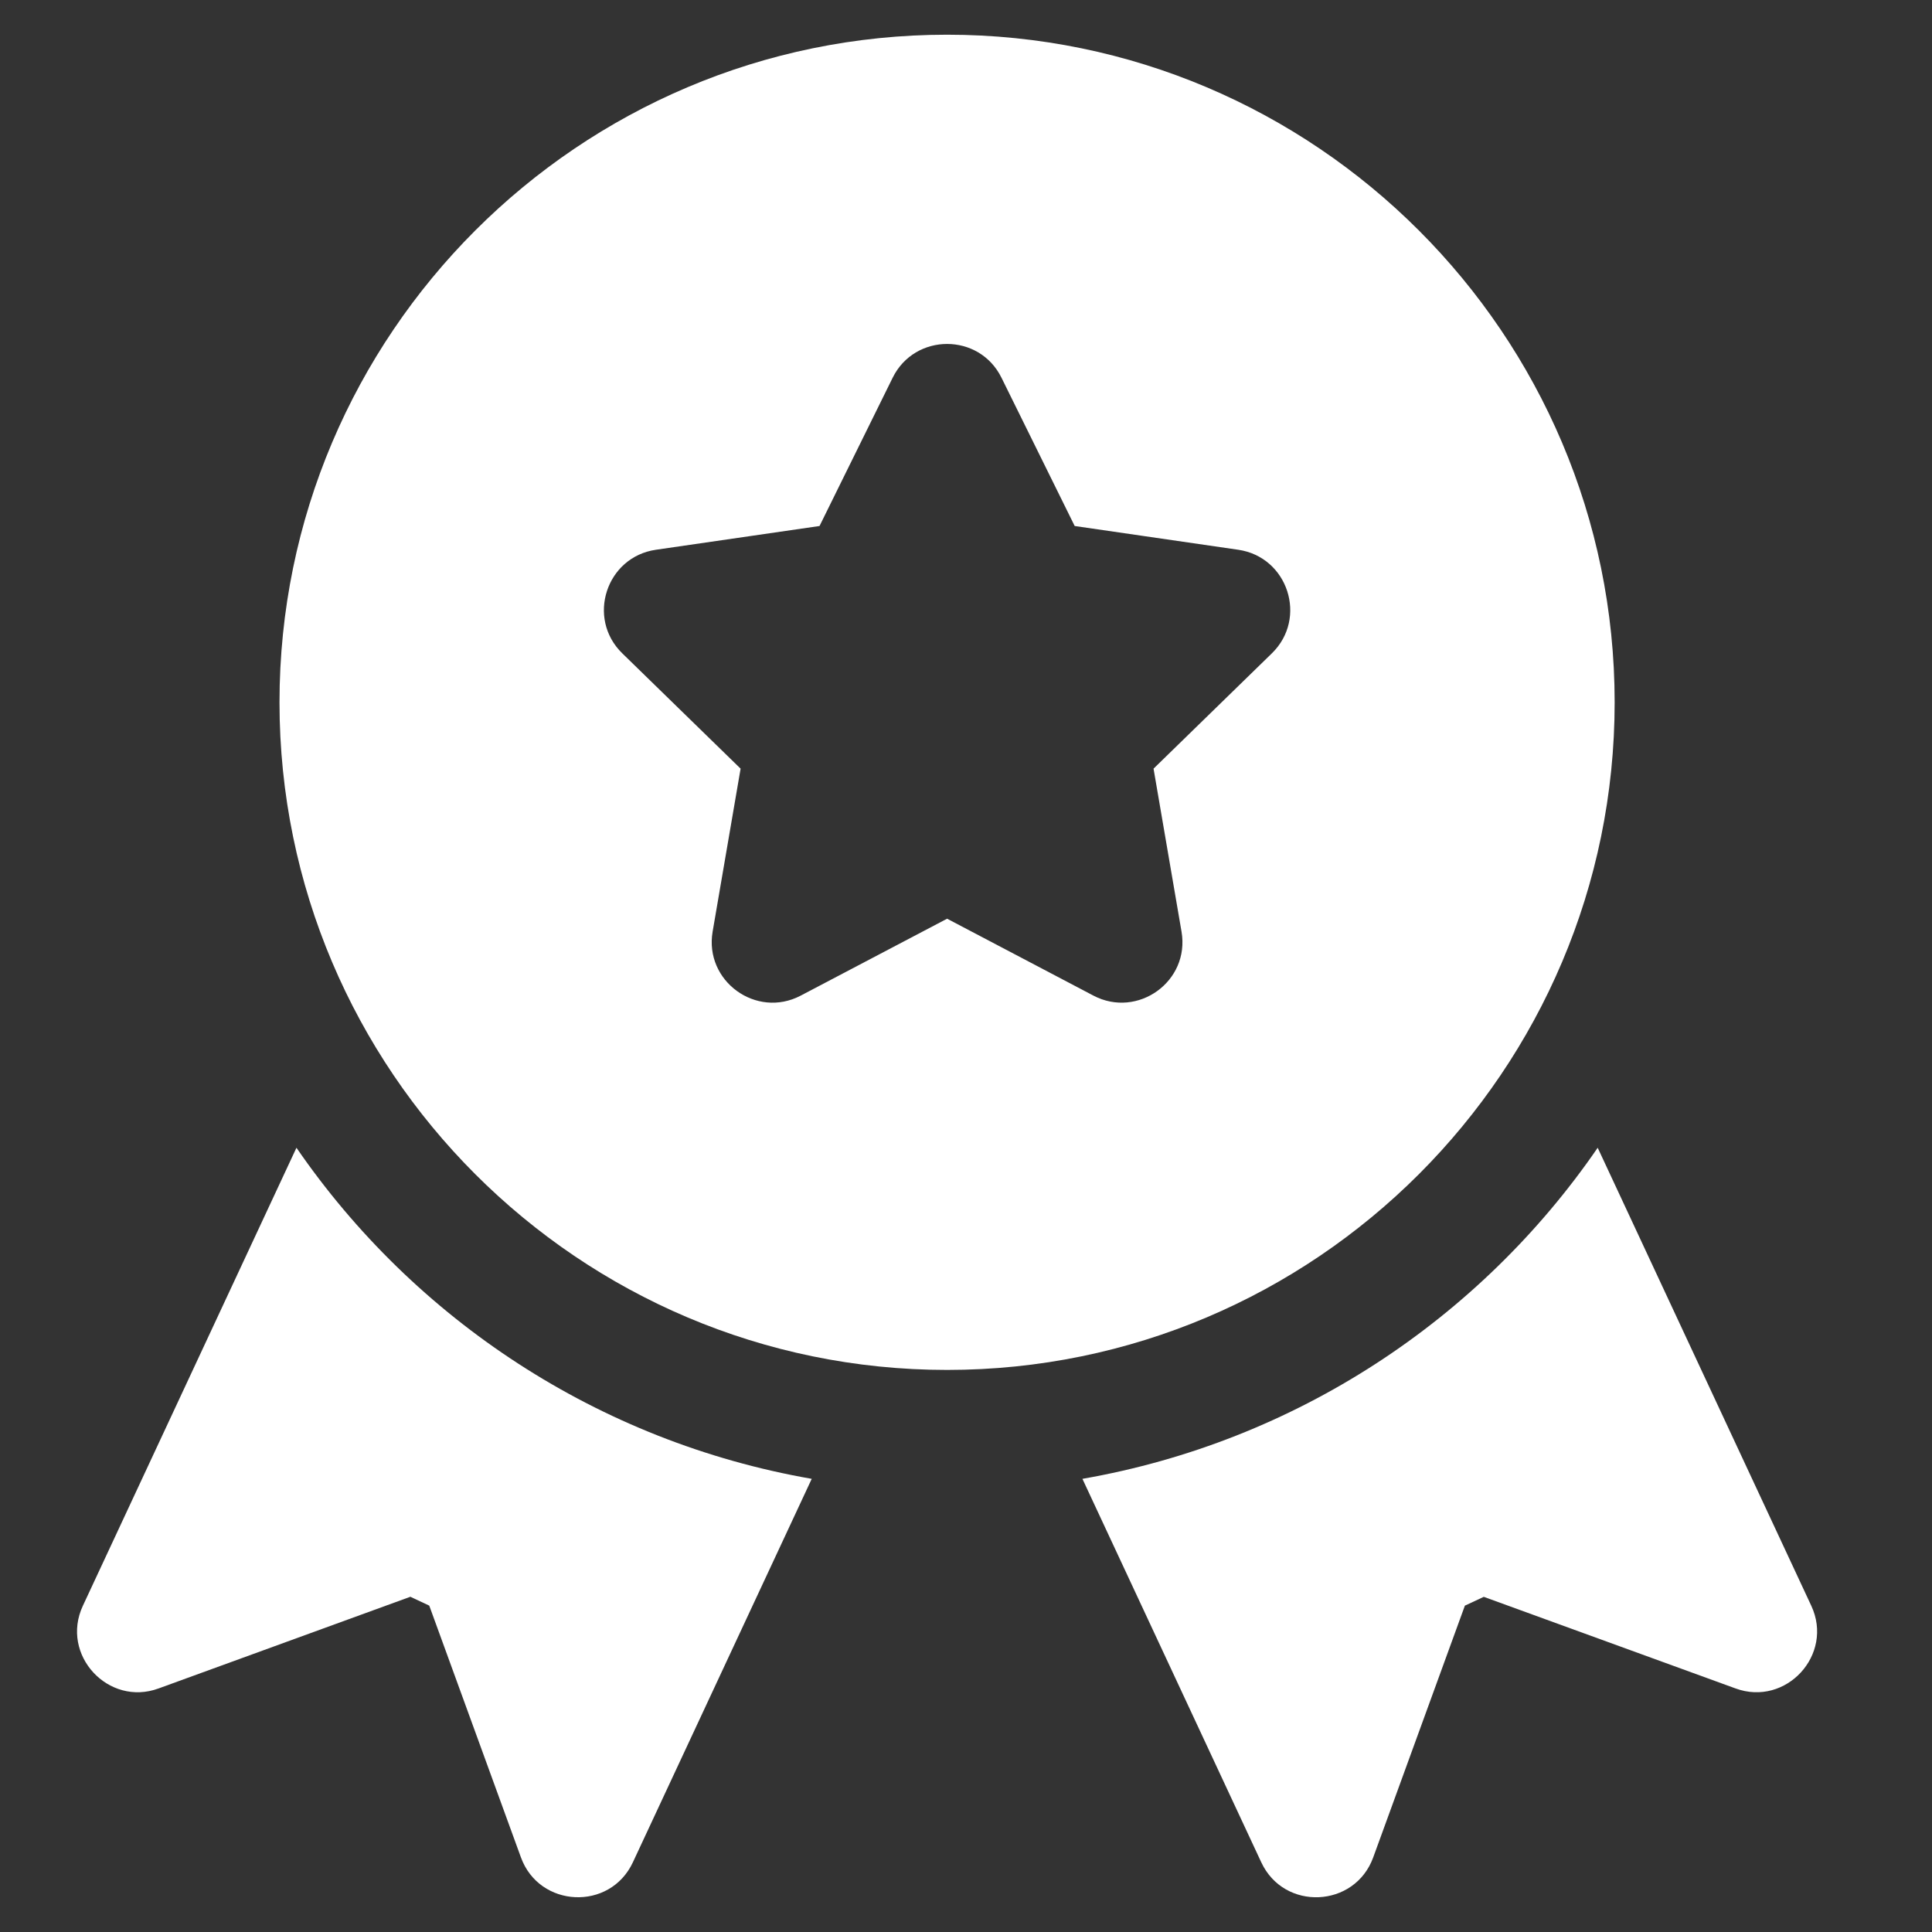 <svg width="27" height="27" viewBox="0 0 27 27" fill="none" xmlns="http://www.w3.org/2000/svg">
<rect x="0" y="0" width="27" height="27" fill="#333333" stroke="none"/>
<g>
<path d="M25.313 22.441L22.328 16.04C20.68 18.439 18.106 20.148 15.127 20.667L17.626 26.025C17.945 26.711 18.934 26.665 19.191 25.957L20.472 22.439L20.736 22.316L24.254 23.596C24.96 23.855 25.632 23.124 25.313 22.441Z" fill="white"/>
<path d="M13.236 0.485C8.091 0.485 3.906 4.671 3.906 9.815C3.906 14.96 8.091 19.145 13.236 19.145C18.38 19.145 22.565 14.96 22.565 9.815C22.565 4.671 18.38 0.485 13.236 0.485ZM17.775 9.13L16.121 10.742L16.512 13.02C16.631 13.716 15.899 14.238 15.281 13.914L13.236 12.839L11.19 13.914C10.569 14.24 9.841 13.711 9.959 13.02L10.35 10.742L8.696 9.13C8.193 8.639 8.472 7.784 9.166 7.683L11.453 7.351L12.475 5.279C12.785 4.65 13.686 4.649 13.996 5.279L15.019 7.351L17.305 7.683C17.999 7.784 18.278 8.639 17.775 9.13Z" fill="white"/>
<path d="M4.143 16.04L1.158 22.441C0.838 23.127 1.515 23.855 2.217 23.596L5.735 22.315L5.999 22.439L7.28 25.957C7.536 26.663 8.525 26.712 8.845 26.025L11.344 20.667C8.365 20.148 5.792 18.439 4.143 16.04Z" fill="white"/>
</g>
<defs>
<clipPath id="clip0">
<rect width="26.029" height="26.029" fill="white" transform="translate(0.221 0.485)"/>
</clipPath>
</defs>
</svg>
